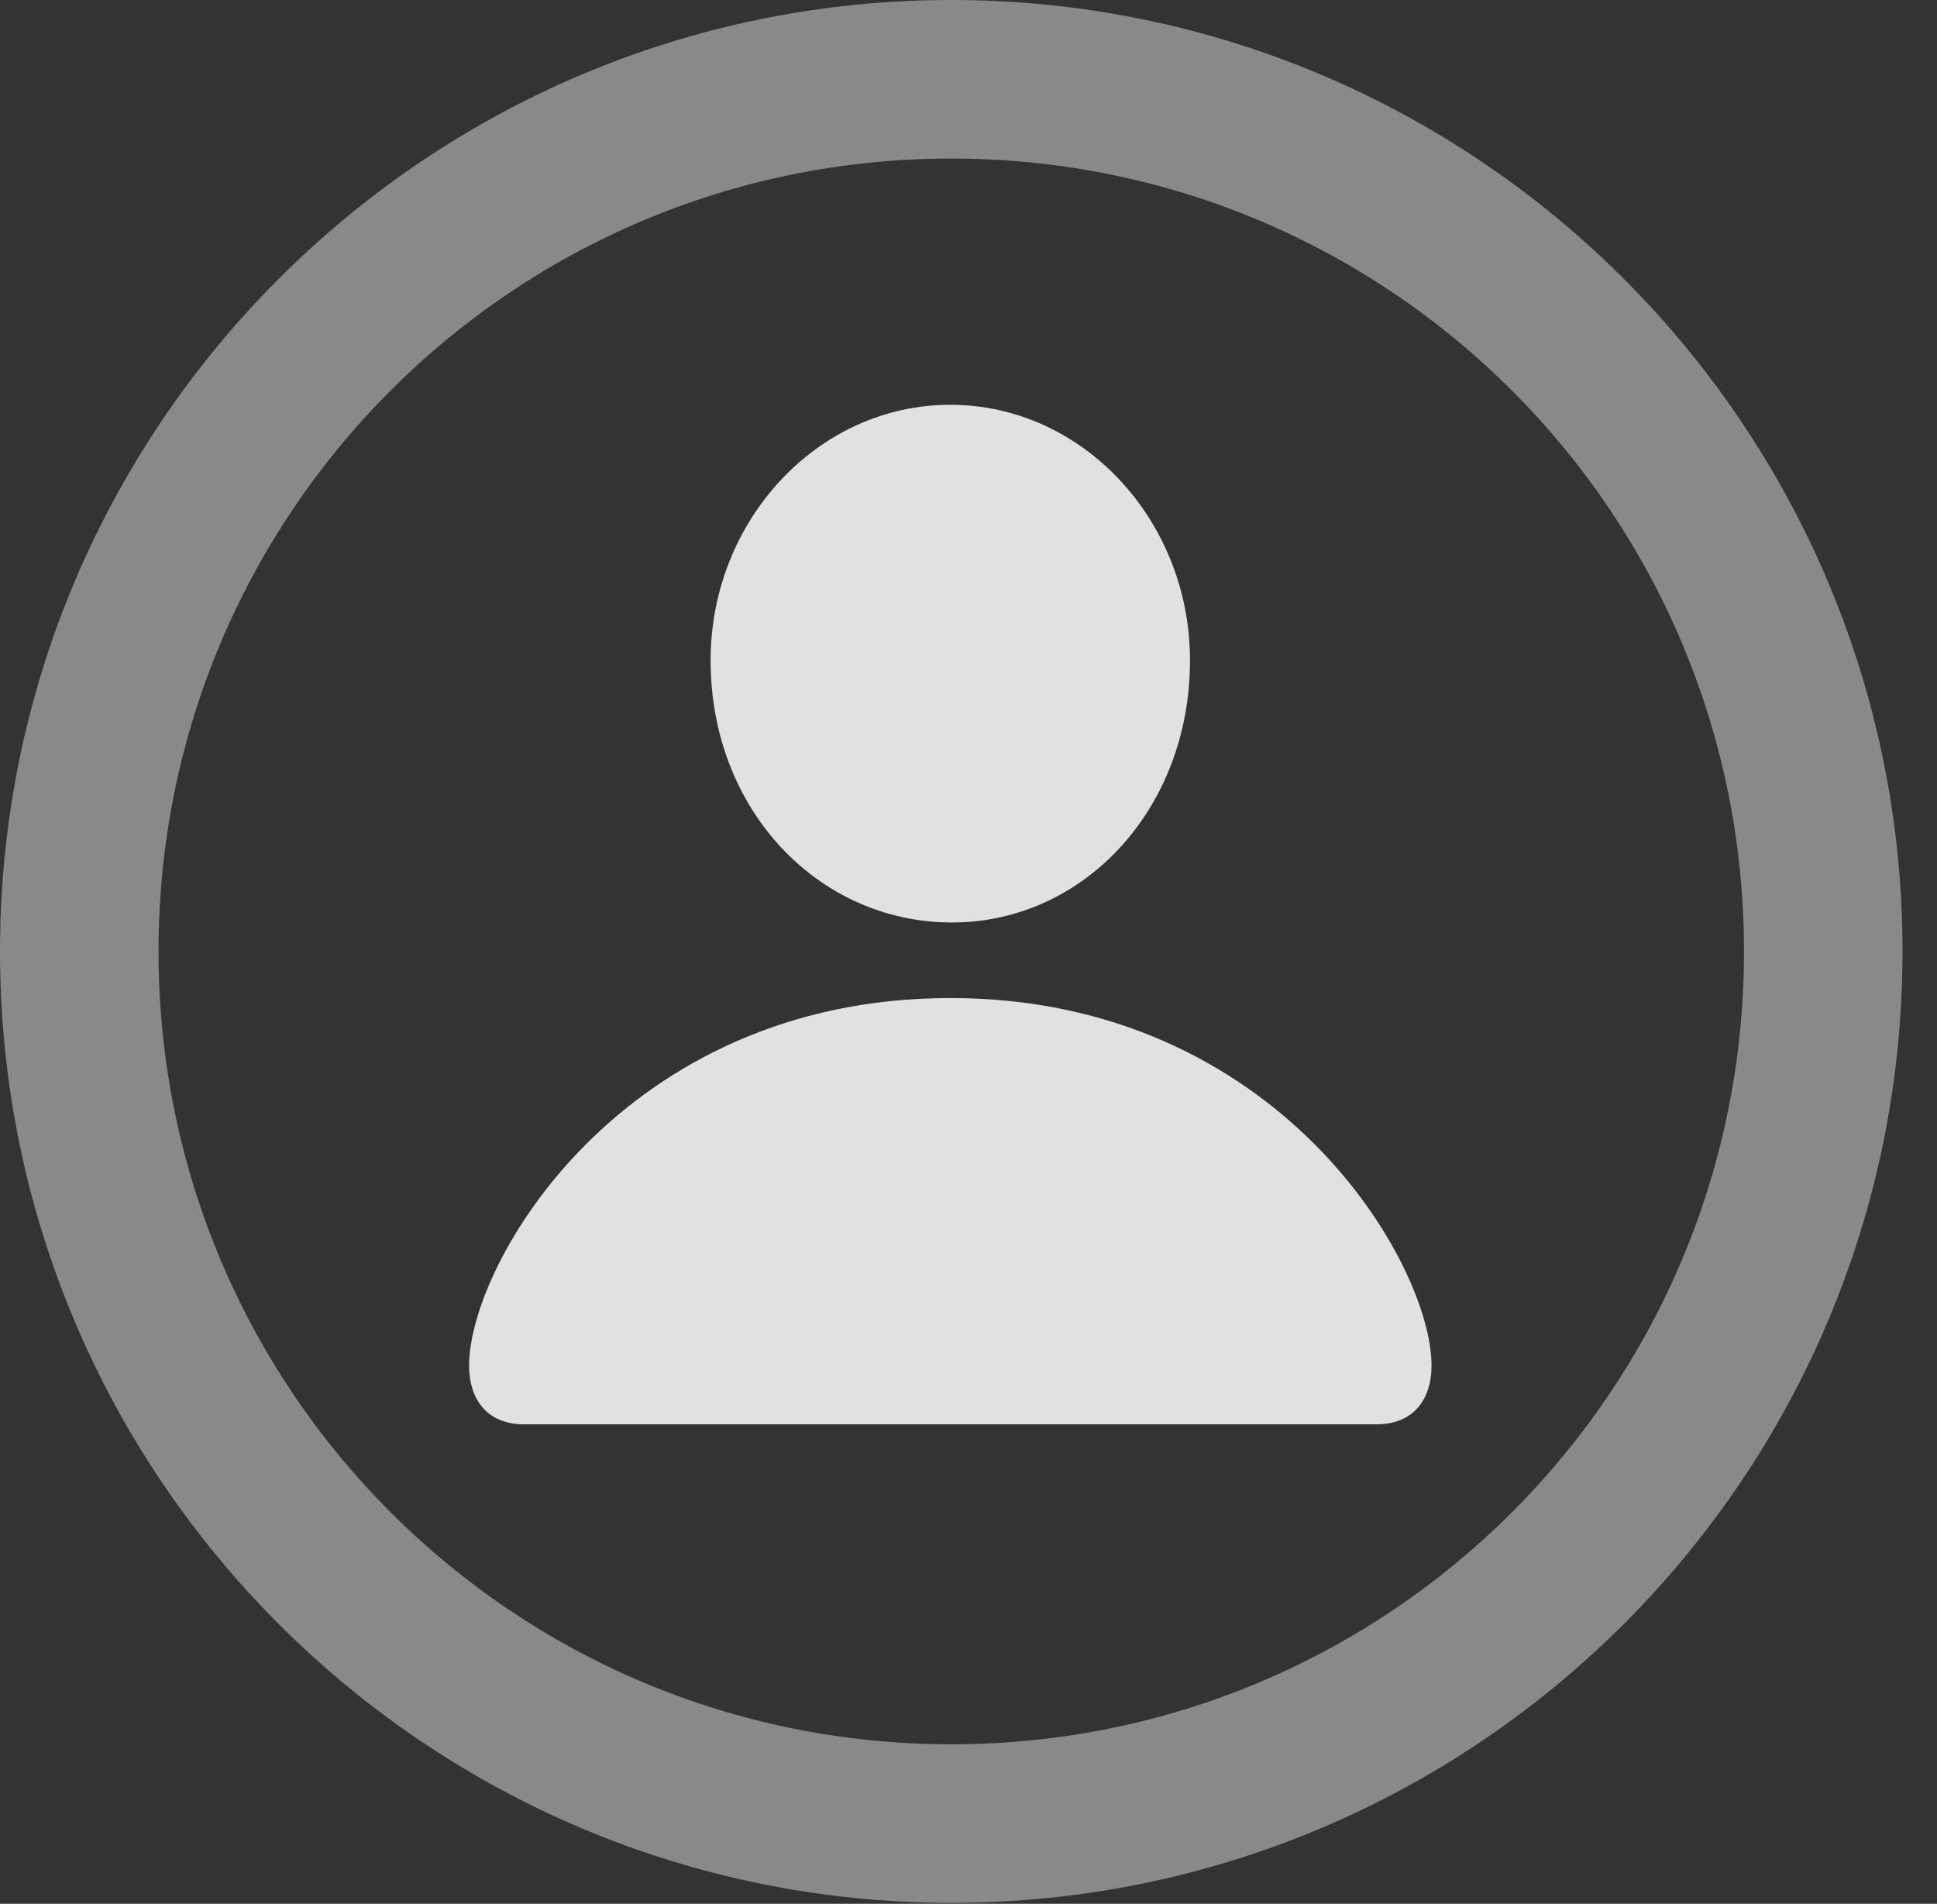 <?xml version="1.0" encoding="UTF-8"?>
<!--Generator: Apple Native CoreSVG 341-->
<!DOCTYPE svg
PUBLIC "-//W3C//DTD SVG 1.1//EN"
       "http://www.w3.org/Graphics/SVG/1.1/DTD/svg11.dtd">
<svg version="1.1" xmlns="http://www.w3.org/2000/svg" xmlns:xlink="http://www.w3.org/1999/xlink" viewBox="0 0 20.283 19.932">
 <rect x="0" y="0" width="20.283" height="19.932" fill="#333333" stroke="none"/>
 <g>
  <rect height="19.932" opacity="0" width="20.283" x="0" y="0"/>
  <path d="M9.961 19.922C15.459 19.922 19.922 15.459 19.922 9.961C19.922 4.463 15.459 0 9.961 0C4.463 0 0 4.463 0 9.961C0 15.459 4.463 19.922 9.961 19.922ZM9.961 18.262C5.371 18.262 1.66 14.551 1.66 9.961C1.66 5.371 5.371 1.66 9.961 1.66C14.551 1.66 18.262 5.371 18.262 9.961C18.262 14.551 14.551 18.262 9.961 18.262Z" fill="white" fill-opacity="0.425"/>
  <path d="M5.488 14.912L14.414 14.912C14.805 14.912 14.99 14.648 14.99 14.297C14.99 13.223 13.379 10.449 9.951 10.449C6.523 10.449 4.912 13.223 4.912 14.297C4.912 14.648 5.098 14.912 5.488 14.912ZM9.951 9.658C11.338 9.668 12.461 8.477 12.461 6.914C12.461 5.449 11.338 4.238 9.951 4.238C8.564 4.238 7.441 5.449 7.441 6.914C7.441 8.477 8.564 9.648 9.951 9.658Z" fill="white" fill-opacity="0.85"/>
 </g>
</svg>
